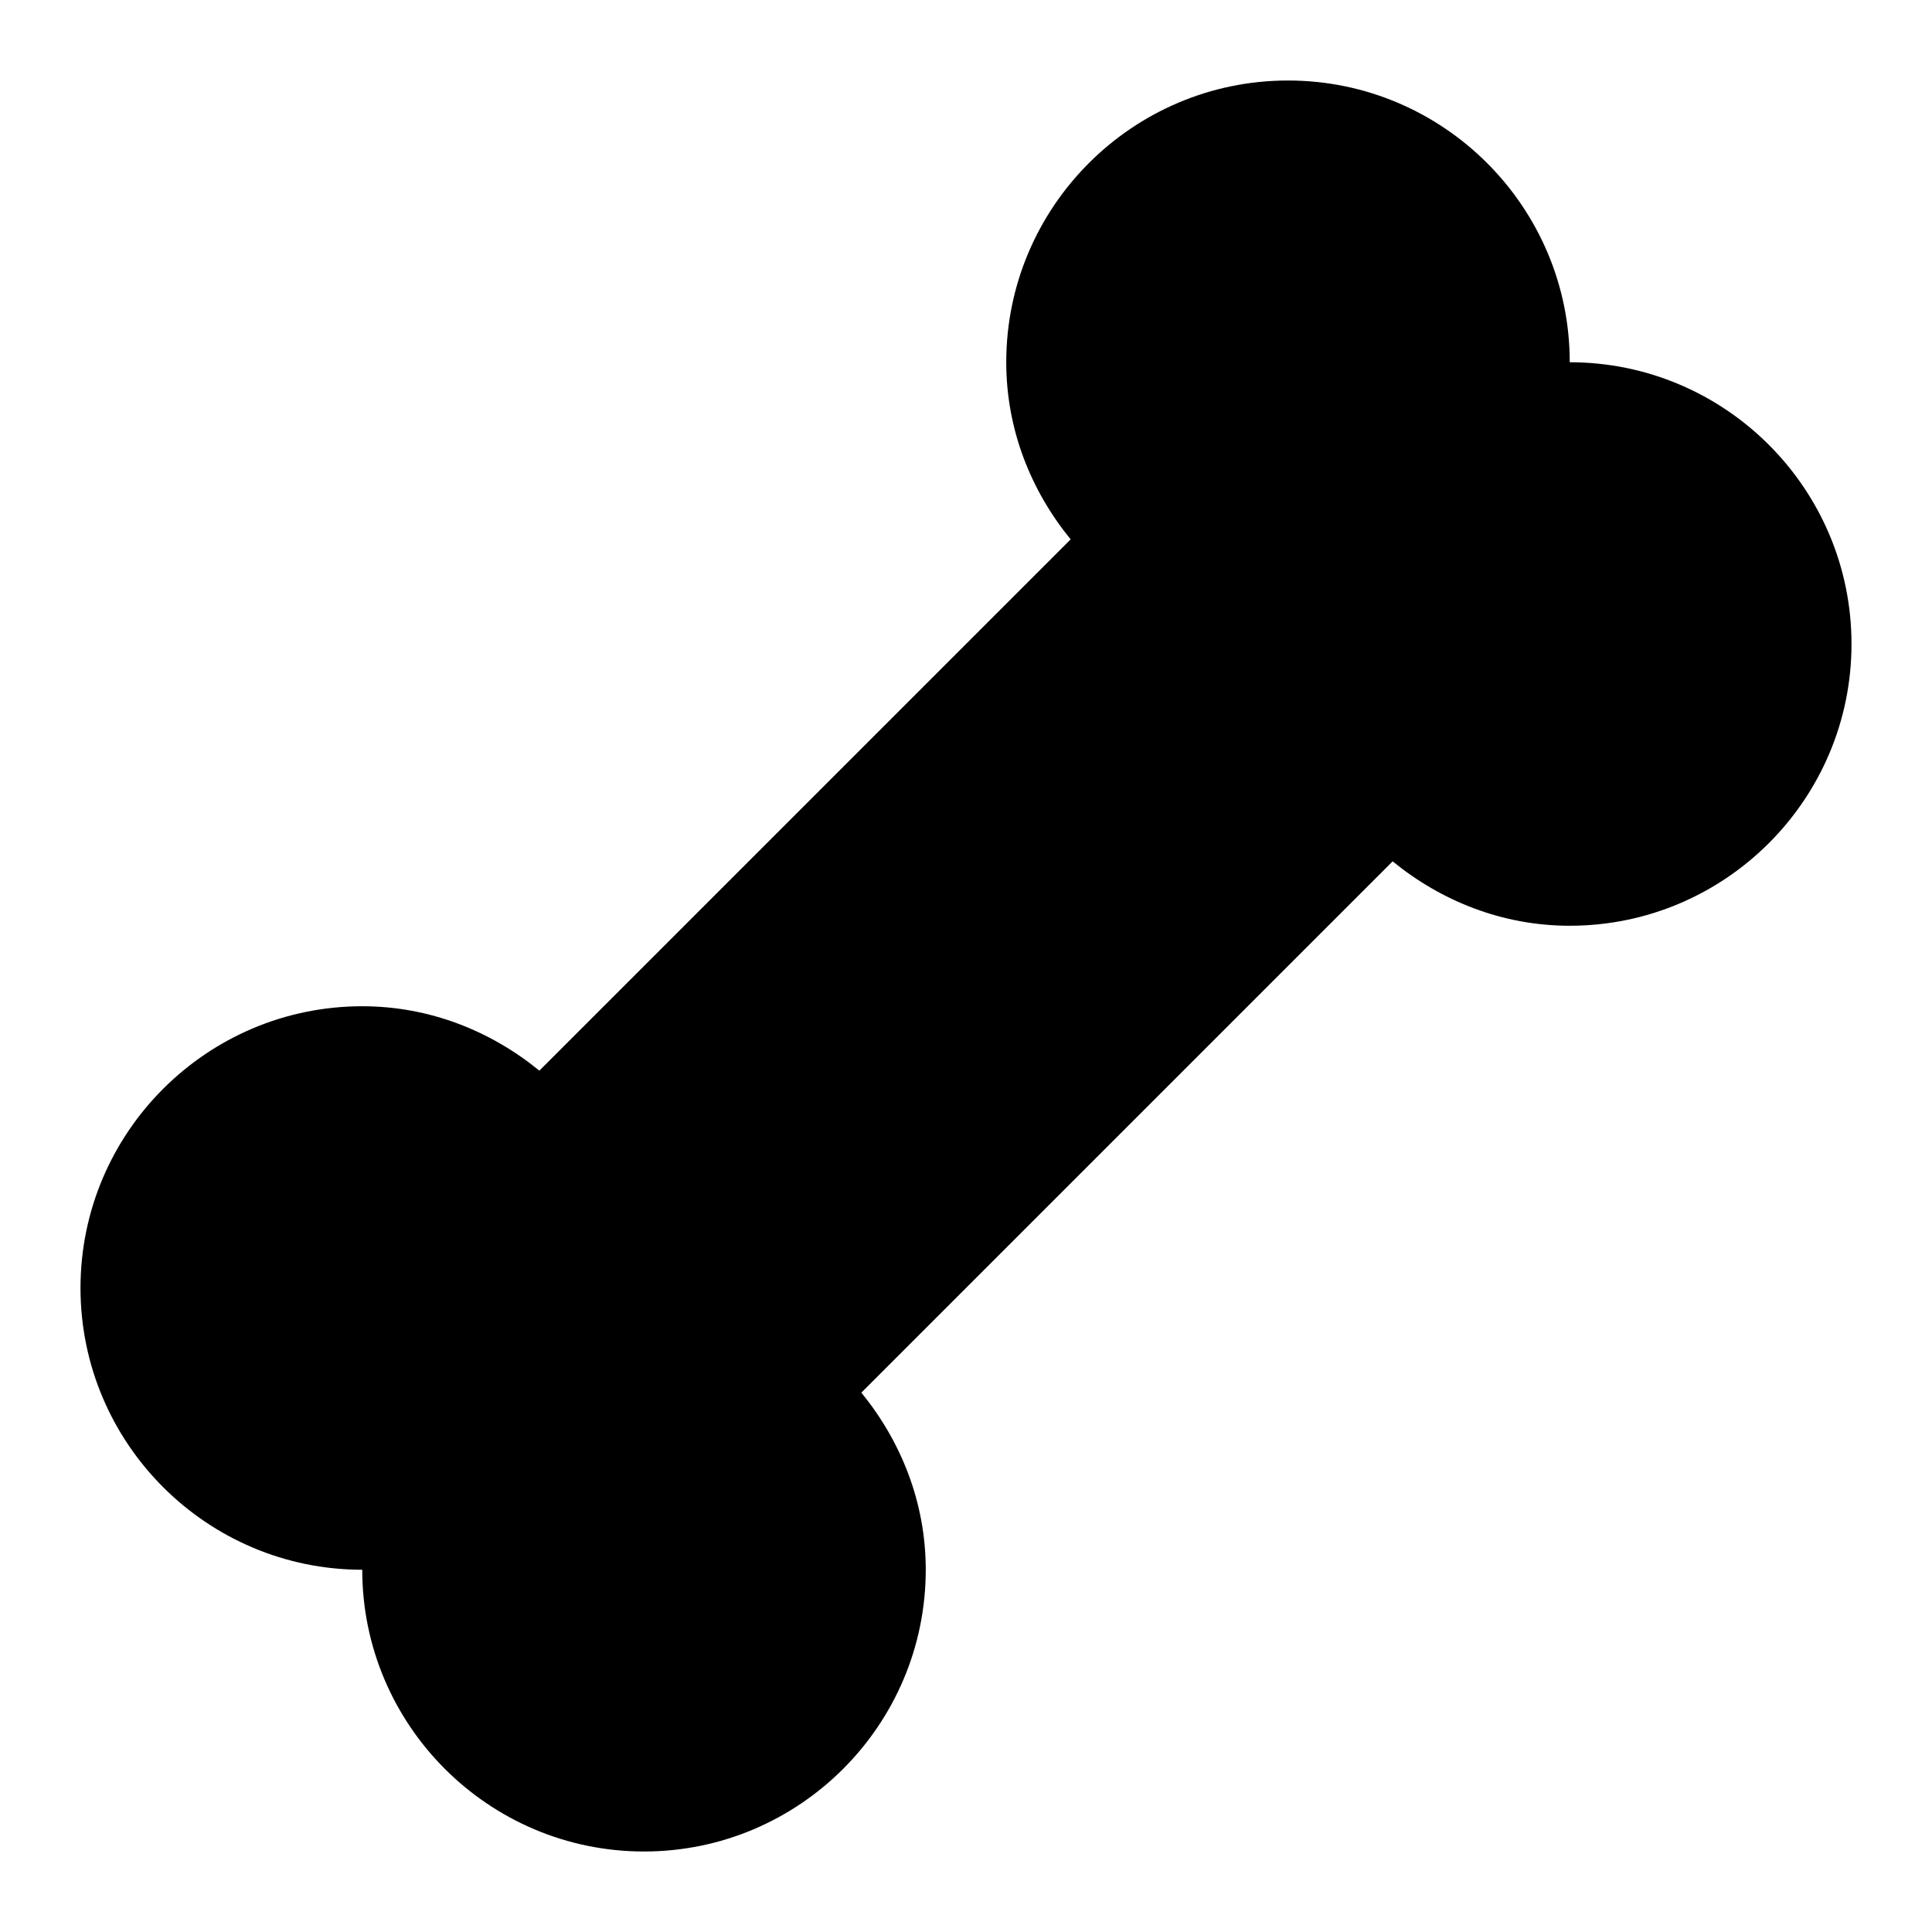 <svg width="24" height="24" viewBox="0 0 24 24" fill="none" xmlns="http://www.w3.org/2000/svg">
  <title>Bone (filled)</title>
  <g transform="matrix(
          1 0
          0 1
          1 1
        )"><path fill-rule="nonzero" clip-rule="nonzero" d="M18.5 3.5C18.5 1.57 16.93 0 15 0C13.07 0 11.5 1.57 11.5 3.5C11.5 4.34 11.81 5.1 12.3 5.7L5.7 12.3C5.1 11.81 4.34 11.5 3.5 11.5C1.57 11.5 0 13.07 0 15C0 16.93 1.57 18.5 3.5 18.5C3.5 20.43 5.07 22 7 22C8.93 22 10.5 20.43 10.5 18.5C10.5 17.66 10.19 16.9 9.7 16.3L16.3 9.7C16.9 10.19 17.66 10.5 18.5 10.5C20.43 10.5 22 8.93 22 7C22 5.07 20.43 3.5 18.5 3.5Z" fill="currentColor" opacity="1"/></g>
</svg>